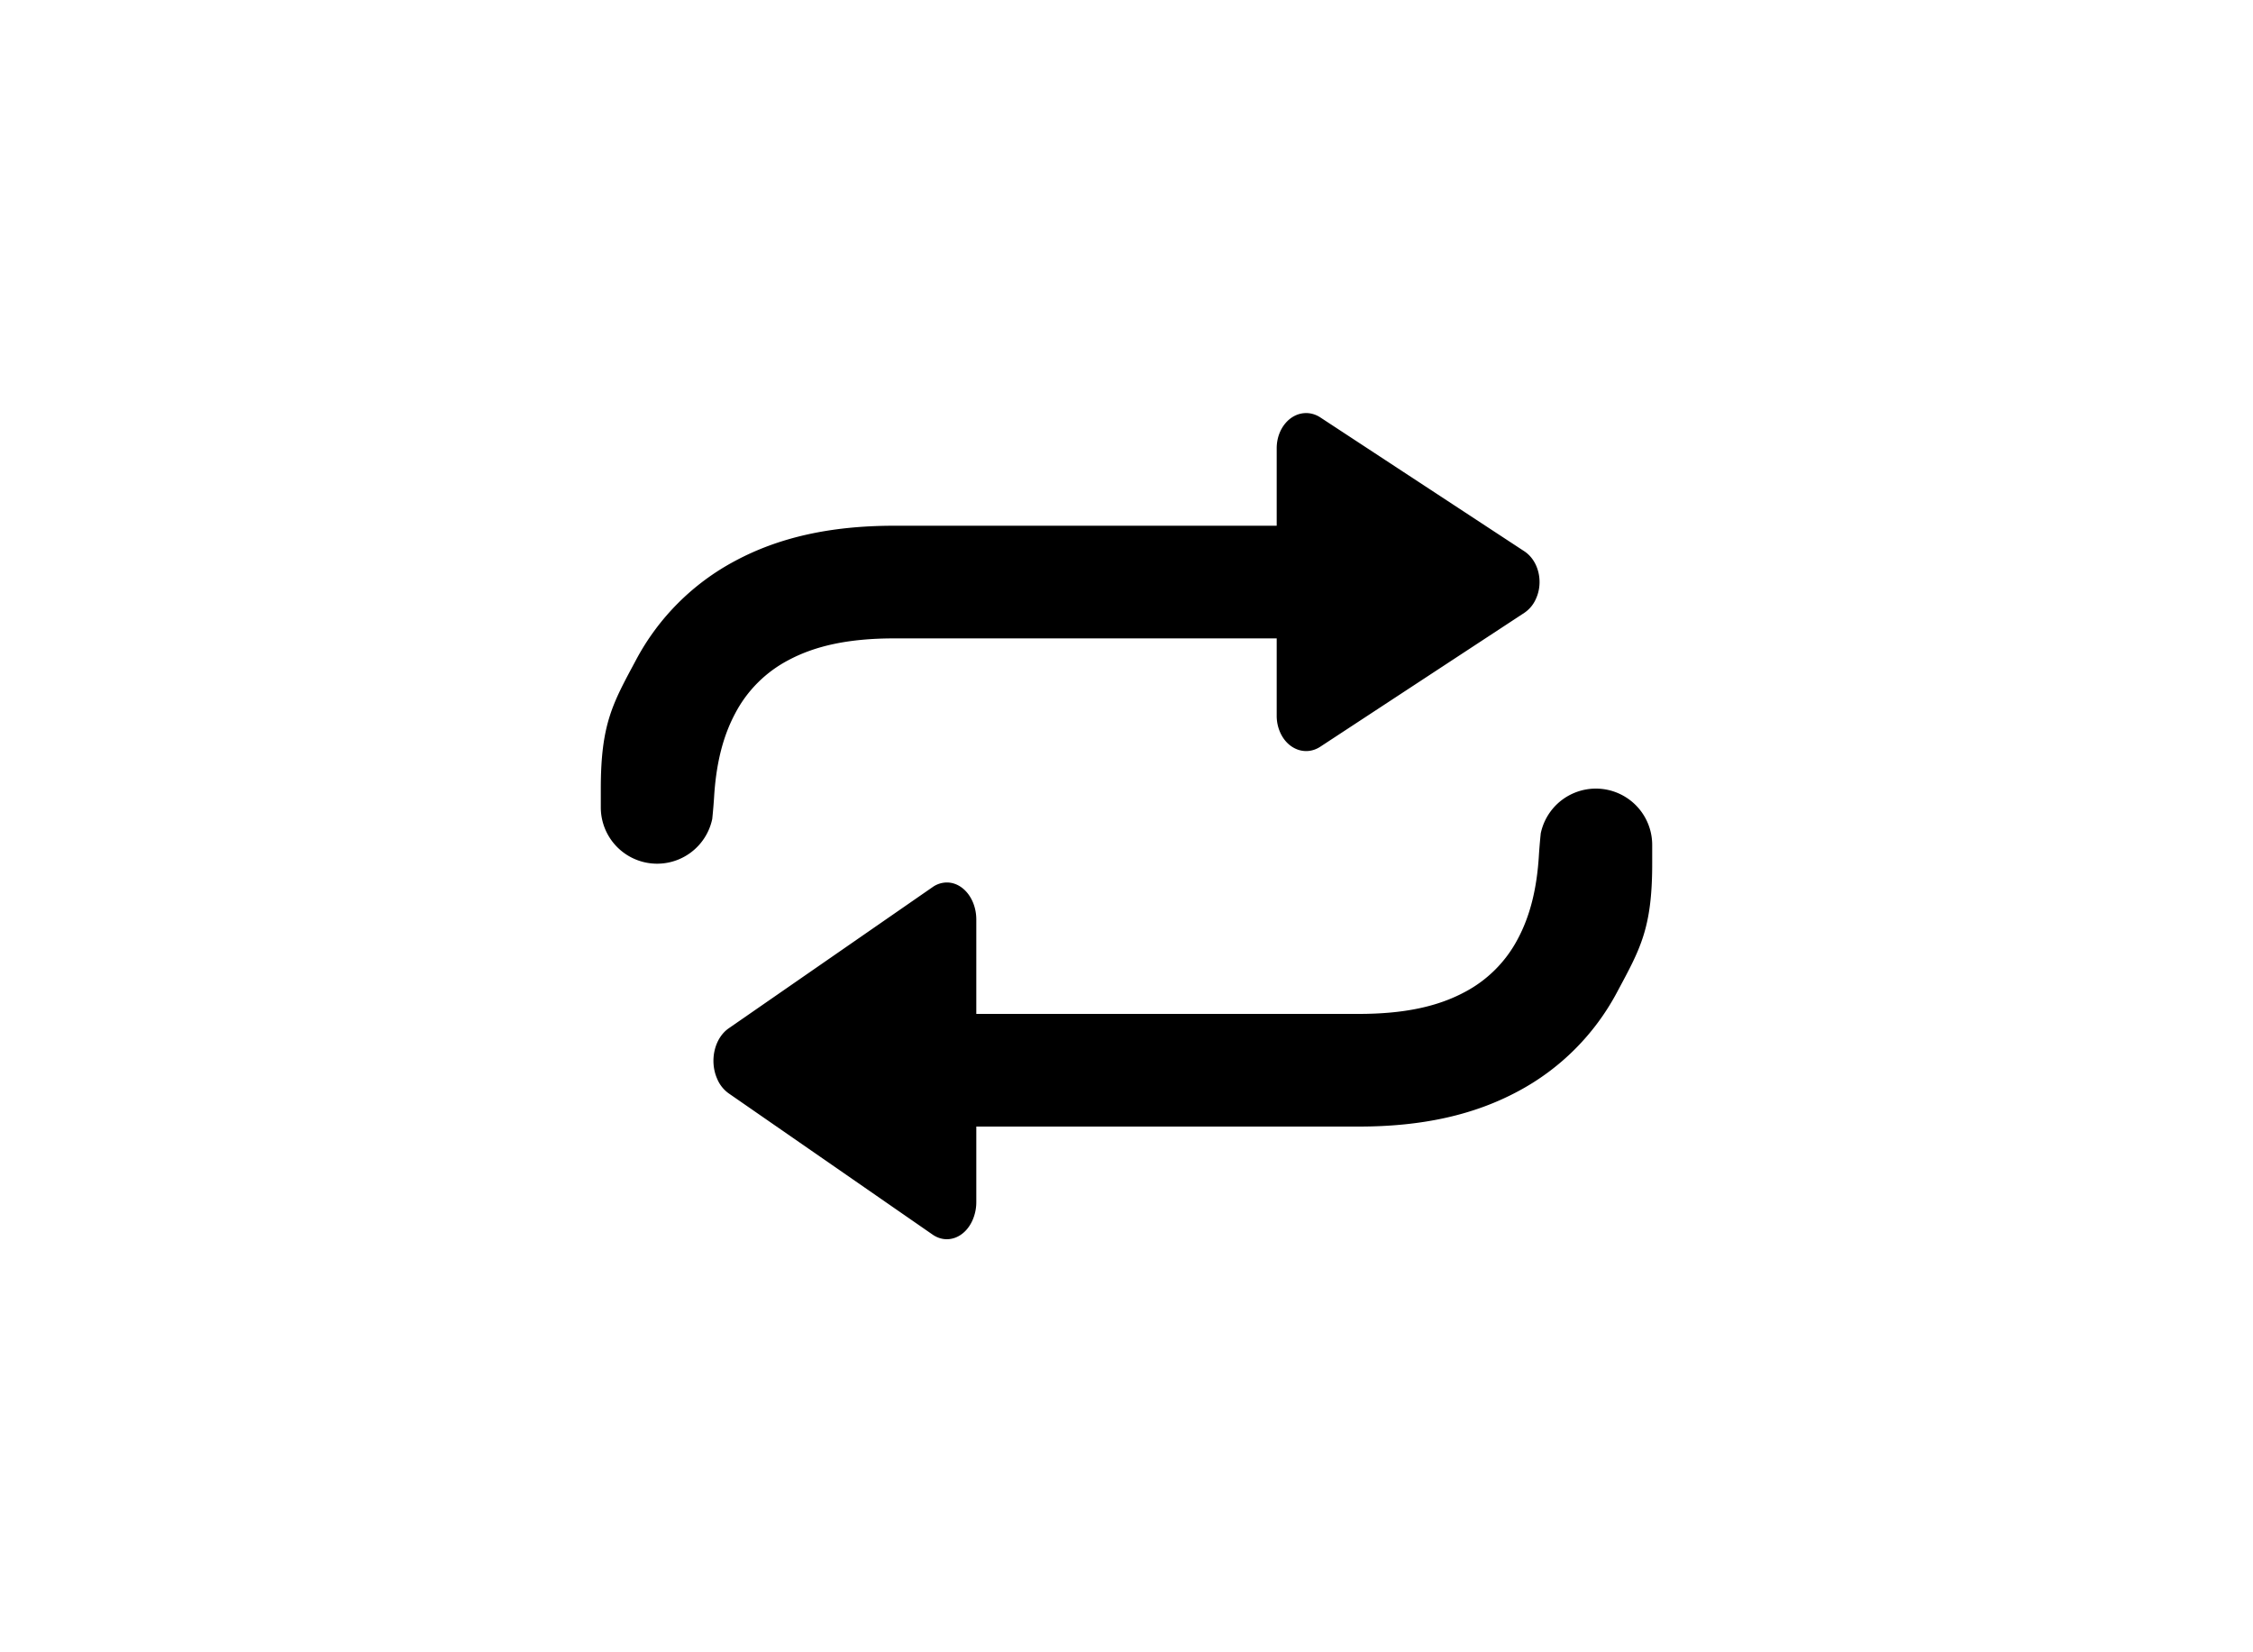 <svg width="30" height="22" viewBox="0 0 30 22" xmlns="http://www.w3.org/2000/svg" fill-rule="evenodd" clip-rule="evenodd" stroke-linejoin="round" stroke-miterlimit="1.414"><path d="M17 7V5.968c0-.259.176-.468.392-.468.066 0 .131.02.189.058l2.716 1.782c.19.125.259.409.154.635a.433.433 0 01-.154.185l-2.716 1.782c-.19.125-.428.042-.532-.184A.543.543 0 0117 9.532V8.5h-5.092c-.61 0-1.055.1-1.41.29a1.68 1.68 0 00-.708.708c-.159.297-.255.658-.282 1.125-.004.06-.011.154-.024.281A.75.75 0 018 10.75v-.25c0-.866.162-1.139.467-1.709a3.189 3.189 0 011.324-1.324c.57-.305 1.251-.467 2.117-.467H17zm-4 8v1.006a.596.596 0 01-.049.238c-.104.239-.342.326-.532.195l-2.716-1.881a.451.451 0 01-.154-.195c-.105-.239-.036-.539.154-.671l2.716-1.881a.332.332 0 01.189-.061c.216 0 .392.221.392.494V13.5h5.092c.61 0 1.055-.1 1.41-.29a1.68 1.68 0 00.708-.708c.159-.297.255-.658.282-1.125.004-.06.011-.154.024-.281A.75.75 0 0122 11.25v.25c0 .866-.162 1.139-.467 1.709a3.189 3.189 0 01-1.324 1.324c-.57.305-1.251.467-2.117.467H13z" fill-rule="nonzero"></path></svg>
